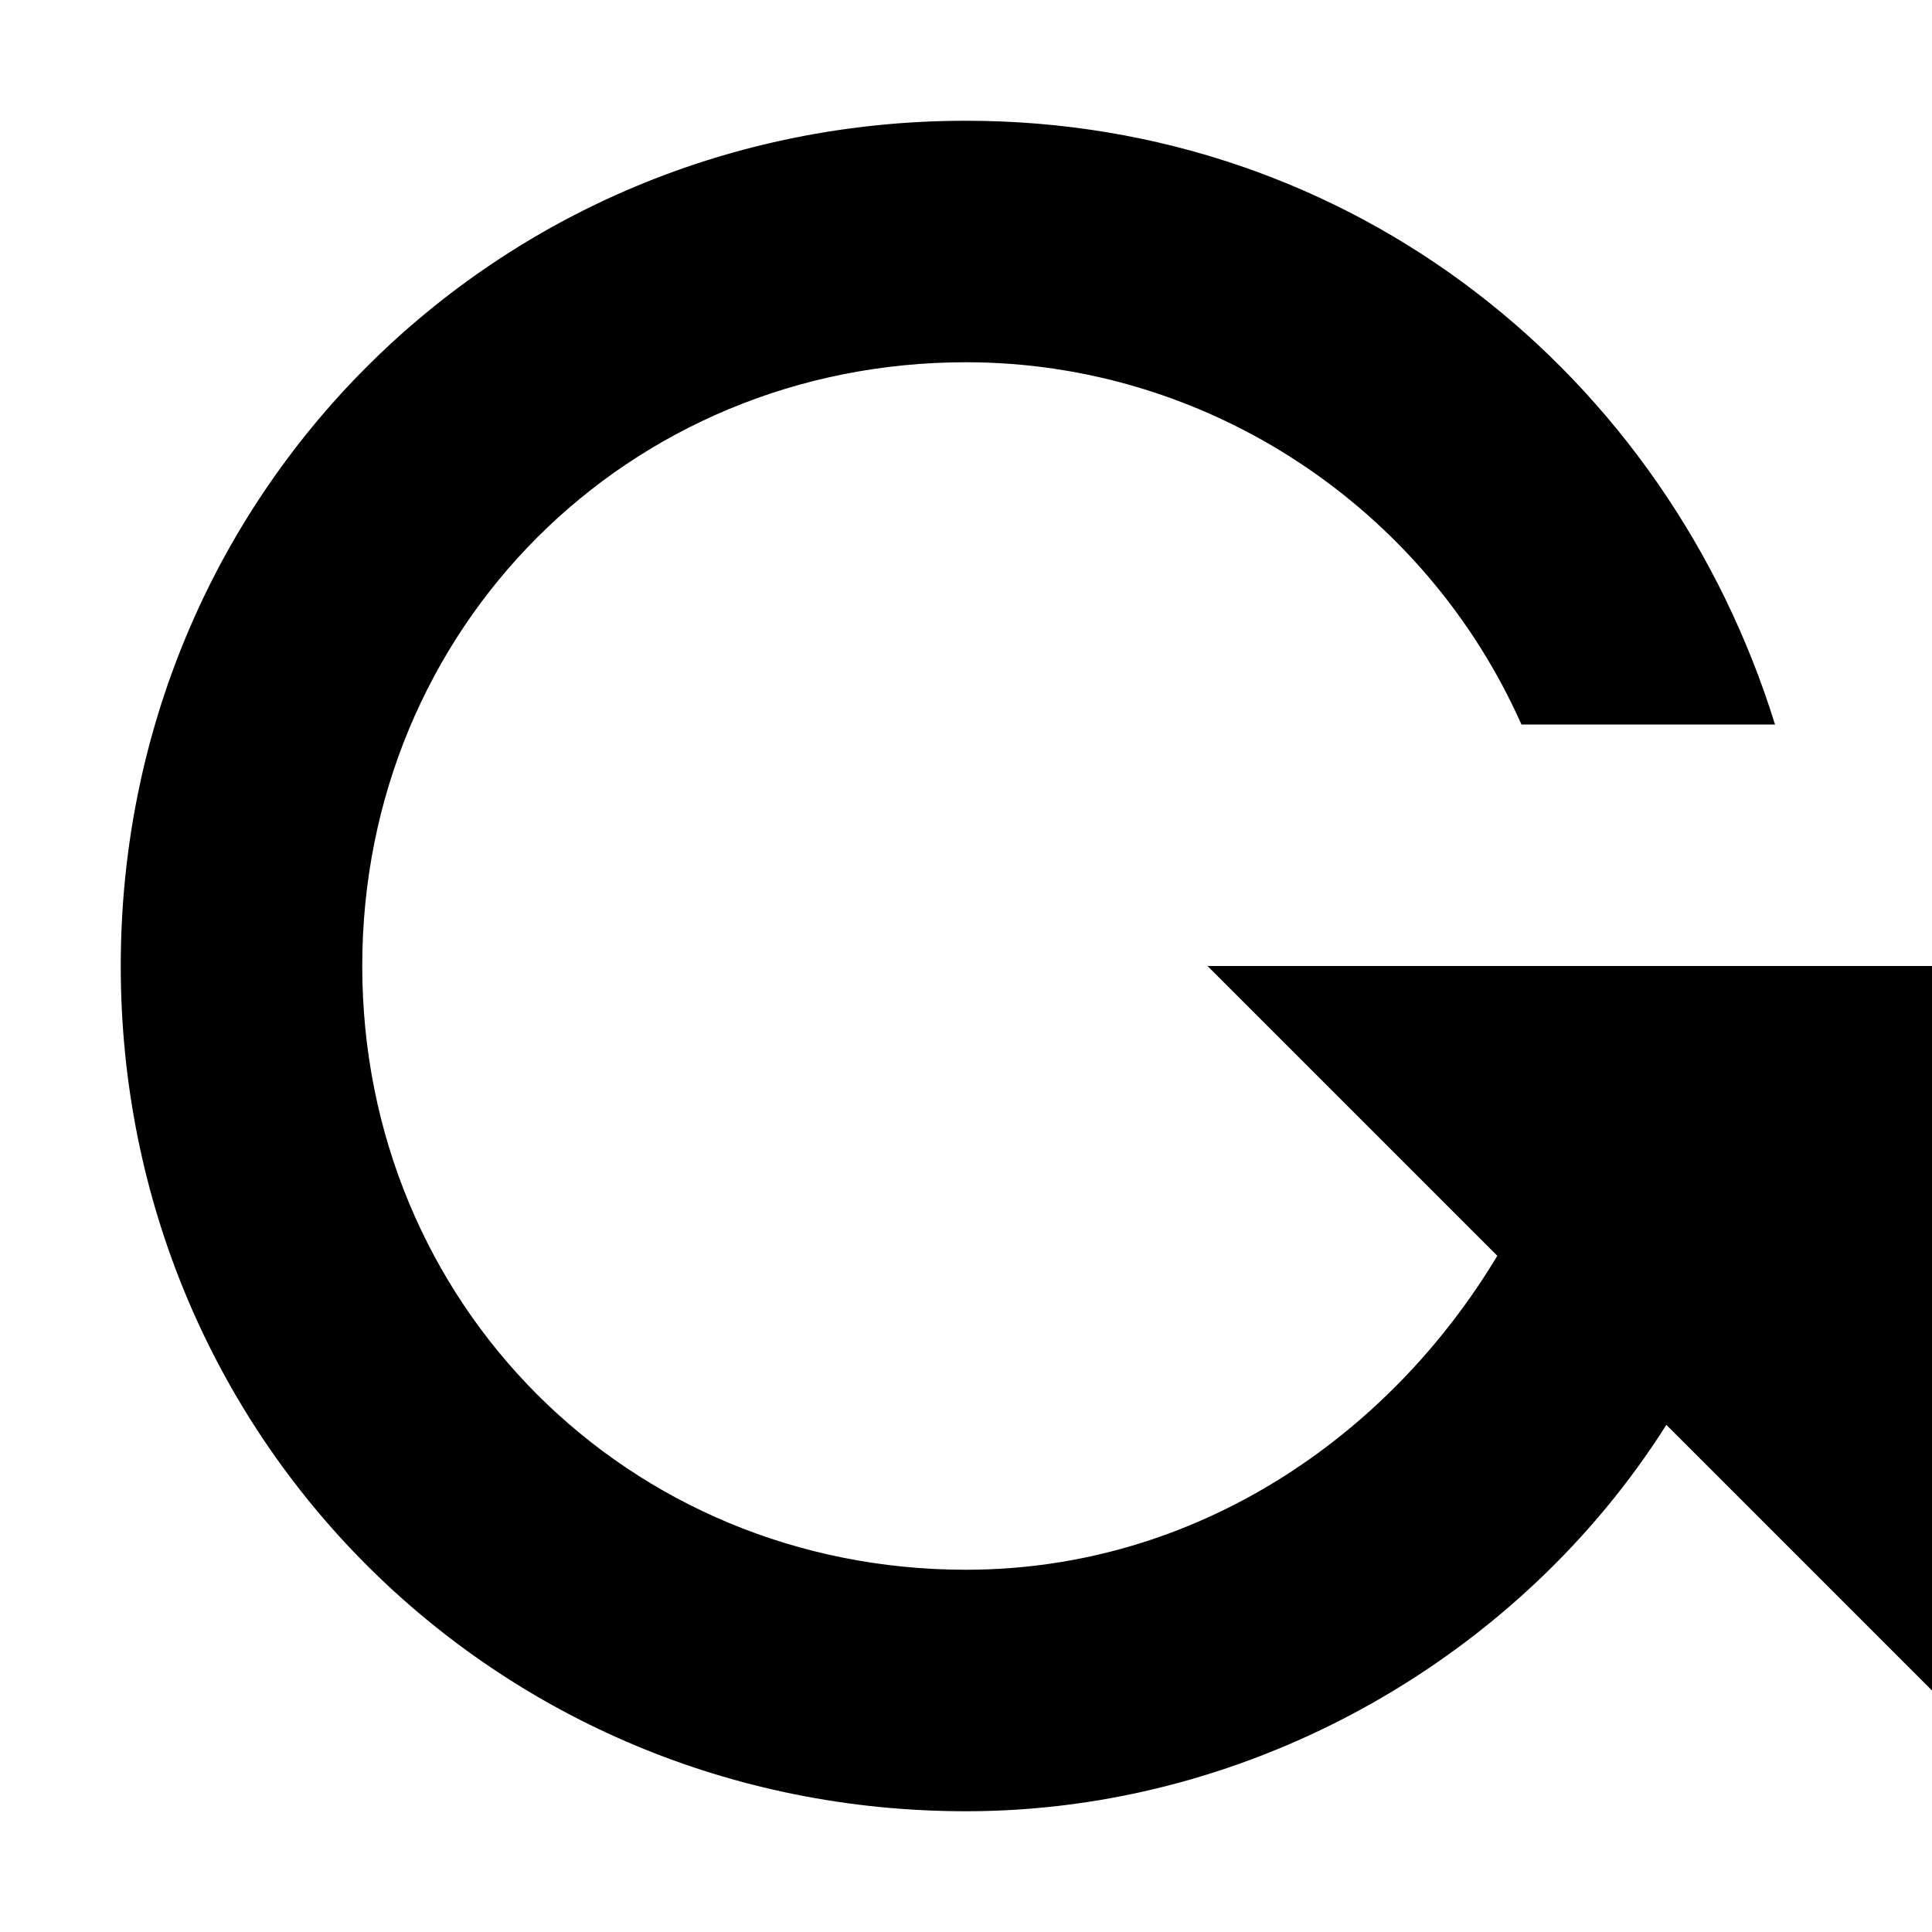 <?xml version="1.0" encoding="utf-8"?>
<!-- Generator: Adobe Illustrator 23.1.0, SVG Export Plug-In . SVG Version: 6.00 Build 0)  -->
<svg version="1.1" id="_x31_" xmlns="http://www.w3.org/2000/svg" xmlns:xlink="http://www.w3.org/1999/xlink" x="0px" y="0px"
	 viewBox="0 0 16 16" style="enable-background:new 0 0 16 16;" xml:space="preserve">
<style type="text/css">
	.st0{fill-rule:evenodd;clip-rule:evenodd;}
</style>
<g id="_x32_">
	<path id="_x33_" class="st0" d="M16,8v6l-2.2-2.2C12.6,13.7,10.4,15,8,15c-3.9,0-7-3.1-7-7s3.1-7,7-7c3.2,0,5.8,2.1,6.7,5h-2.1
		C11.8,4.2,10,3,8,3C5.2,3,3,5.2,3,8s2.2,5,5,5c1.9,0,3.5-1.1,4.4-2.6L10,8H16z"/>
</g>
</svg>
